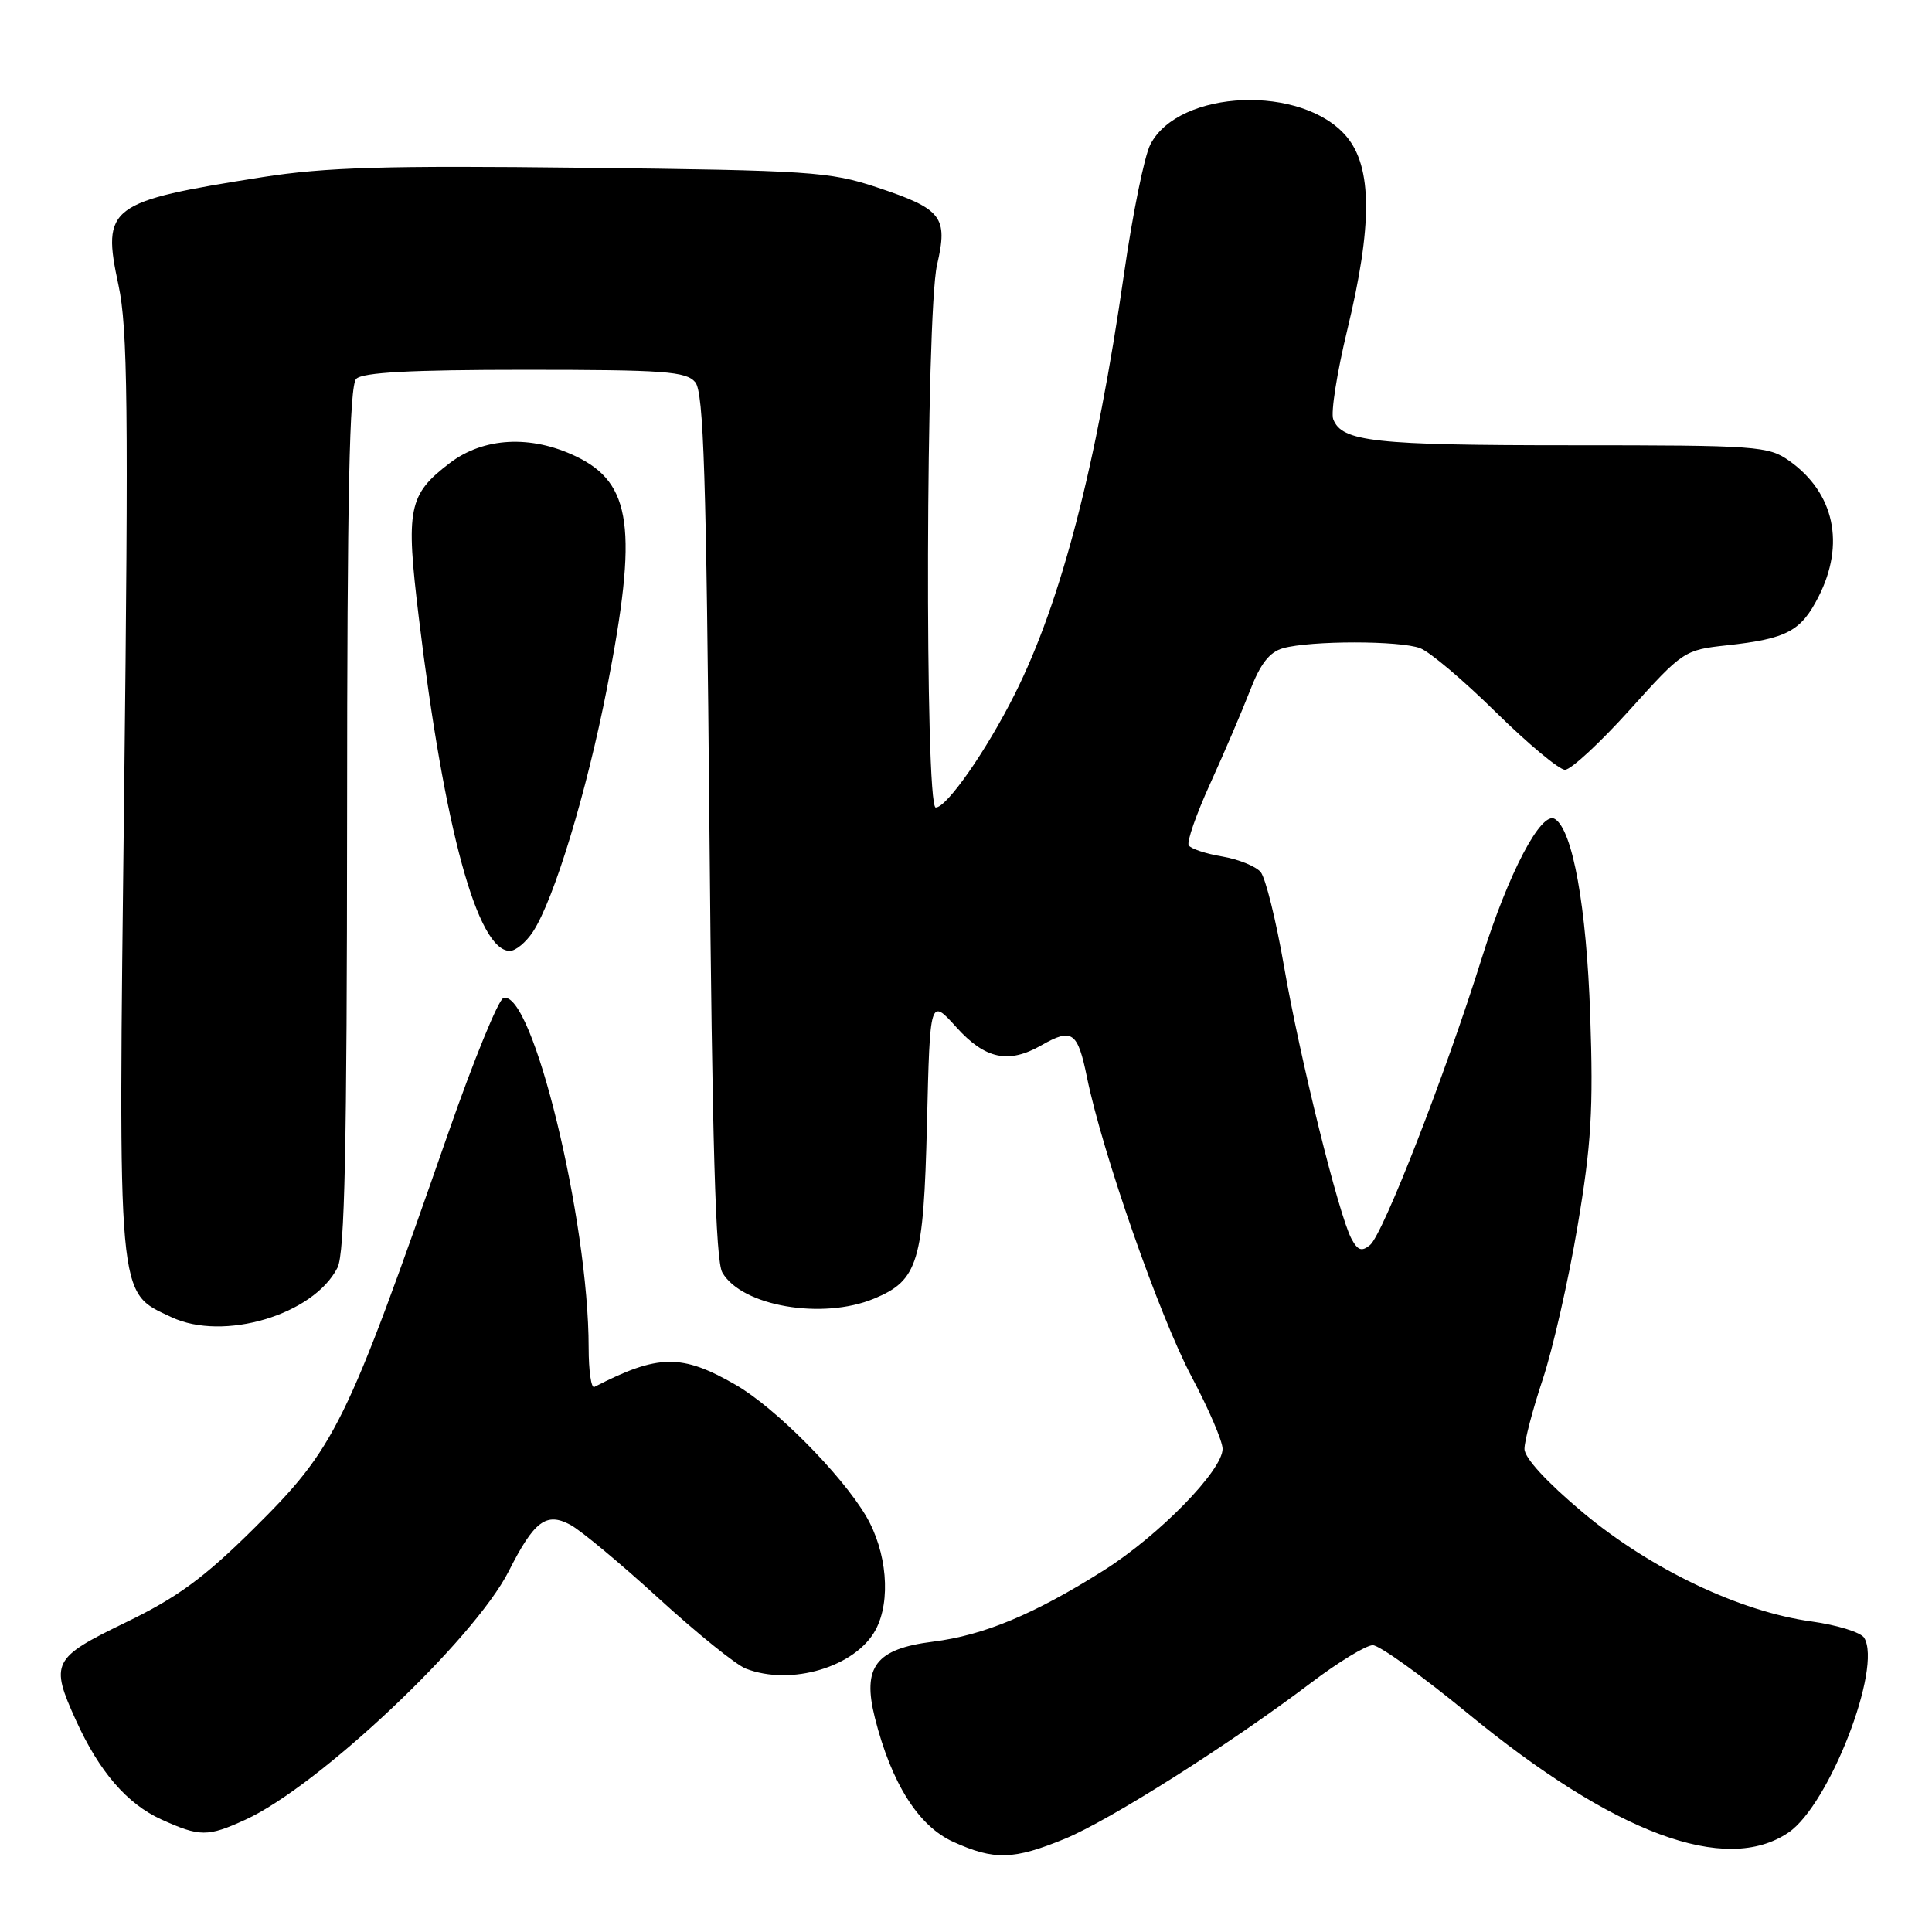 <?xml version="1.0" encoding="UTF-8" standalone="no"?>
<!DOCTYPE svg PUBLIC "-//W3C//DTD SVG 1.1//EN" "http://www.w3.org/Graphics/SVG/1.1/DTD/svg11.dtd" >
<svg xmlns="http://www.w3.org/2000/svg" xmlns:xlink="http://www.w3.org/1999/xlink" version="1.1" viewBox="0 0 256 256">
 <g >
 <path fill="currentColor"
d=" M 141.10 243.65 C 147.07 241.19 162.98 231.11 173.76 222.95 C 177.35 220.23 181.02 218.00 181.90 218.00 C 182.78 218.00 188.41 222.04 194.41 226.97 C 213.89 242.99 228.67 248.49 237.00 242.81 C 242.38 239.14 249.44 220.95 247.01 217.01 C 246.56 216.29 243.42 215.32 240.03 214.85 C 230.55 213.56 218.70 207.91 209.75 200.42 C 204.97 196.41 202.00 193.19 202.00 191.99 C 202.00 190.92 203.09 186.77 204.42 182.77 C 205.75 178.77 207.83 169.65 209.03 162.50 C 210.86 151.67 211.14 147.00 210.71 134.50 C 210.22 120.15 208.39 109.97 206.03 108.52 C 204.22 107.40 199.88 115.68 196.33 127.00 C 191.51 142.38 183.27 163.53 181.54 164.97 C 180.44 165.88 179.91 165.70 179.07 164.13 C 177.39 161.00 172.23 140.14 170.13 127.99 C 169.08 121.93 167.69 116.34 167.05 115.56 C 166.41 114.79 164.11 113.86 161.95 113.49 C 159.78 113.13 157.78 112.46 157.51 112.01 C 157.23 111.56 158.51 107.89 160.35 103.85 C 162.19 99.81 164.56 94.27 165.62 91.54 C 167.00 87.95 168.22 86.39 170.02 85.89 C 173.69 84.87 185.52 84.87 188.18 85.89 C 189.46 86.37 193.98 90.20 198.23 94.39 C 202.48 98.57 206.60 102.00 207.37 102.00 C 208.15 102.00 212.01 98.43 215.94 94.07 C 222.97 86.26 223.19 86.12 228.80 85.51 C 236.77 84.64 238.63 83.65 240.96 79.08 C 244.52 72.10 243.07 65.32 237.11 61.08 C 234.33 59.10 232.92 59.00 208.16 59.00 C 182.07 59.00 177.80 58.53 176.66 55.55 C 176.32 54.67 177.16 49.35 178.52 43.72 C 181.87 29.89 181.84 22.16 178.43 18.10 C 172.59 11.16 156.21 11.82 152.43 19.14 C 151.64 20.66 150.08 28.33 148.95 36.20 C 145.28 61.76 140.60 79.76 134.45 92.00 C 130.71 99.46 125.45 107.00 123.99 107.00 C 122.52 107.00 122.68 41.56 124.16 35.12 C 125.64 28.71 124.86 27.70 116.13 24.80 C 109.96 22.75 107.25 22.57 77.28 22.23 C 51.10 21.92 43.13 22.16 34.78 23.47 C 14.35 26.69 13.46 27.36 15.70 37.79 C 16.92 43.44 17.04 54.10 16.45 105.08 C 15.66 173.10 15.48 171.10 22.69 174.52 C 29.58 177.79 41.55 174.23 44.72 167.97 C 45.68 166.08 45.97 152.08 45.99 108.45 C 46.00 65.43 46.30 51.10 47.20 50.20 C 48.06 49.34 54.44 49.00 69.58 49.00 C 88.05 49.00 90.93 49.21 92.13 50.65 C 93.24 51.99 93.59 63.03 94.00 109.40 C 94.37 151.50 94.82 167.06 95.71 168.61 C 98.27 173.07 108.96 174.92 115.81 172.08 C 121.67 169.65 122.38 167.29 122.83 148.87 C 123.23 132.24 123.23 132.24 126.73 136.12 C 130.55 140.35 133.63 141.00 138.00 138.50 C 142.06 136.18 142.80 136.70 144.03 142.75 C 146.08 152.78 153.62 174.35 157.88 182.40 C 160.15 186.67 162.00 190.98 162.00 191.98 C 162.00 194.84 153.57 203.46 146.26 208.08 C 137.03 213.90 130.38 216.68 123.63 217.53 C 116.04 218.48 114.22 220.86 115.93 227.63 C 118.11 236.28 121.69 241.96 126.30 244.05 C 131.74 246.52 134.29 246.45 141.10 243.65 Z  M 32.50 241.13 C 42.20 236.71 62.81 217.26 67.41 208.19 C 70.78 201.53 72.37 200.33 75.57 202.04 C 76.94 202.77 82.22 207.16 87.28 211.79 C 92.35 216.42 97.54 220.61 98.82 221.10 C 104.83 223.44 113.39 220.87 116.03 215.95 C 118.09 212.10 117.53 205.58 114.74 200.86 C 111.47 195.34 102.71 186.51 97.50 183.51 C 90.33 179.37 87.23 179.41 78.75 183.78 C 78.34 183.99 78.00 181.65 78.00 178.58 C 78.00 161.67 70.52 131.03 66.70 132.25 C 66.04 132.46 62.76 140.48 59.42 150.07 C 45.80 189.11 44.47 191.81 33.52 202.65 C 26.99 209.11 23.49 211.67 16.64 214.99 C 6.93 219.69 6.60 220.33 10.07 227.97 C 13.15 234.75 16.83 239.02 21.38 241.09 C 26.49 243.40 27.51 243.41 32.50 241.13 Z  M 70.62 123.46 C 73.42 119.18 77.74 104.96 80.44 91.13 C 84.55 70.06 83.73 64.01 76.29 60.46 C 70.33 57.61 64.07 57.95 59.61 61.35 C 54.10 65.55 53.74 67.36 55.50 81.86 C 58.89 109.94 63.28 126.00 67.56 126.00 C 68.33 126.00 69.70 124.86 70.62 123.46 Z "/>
</g>
</svg>